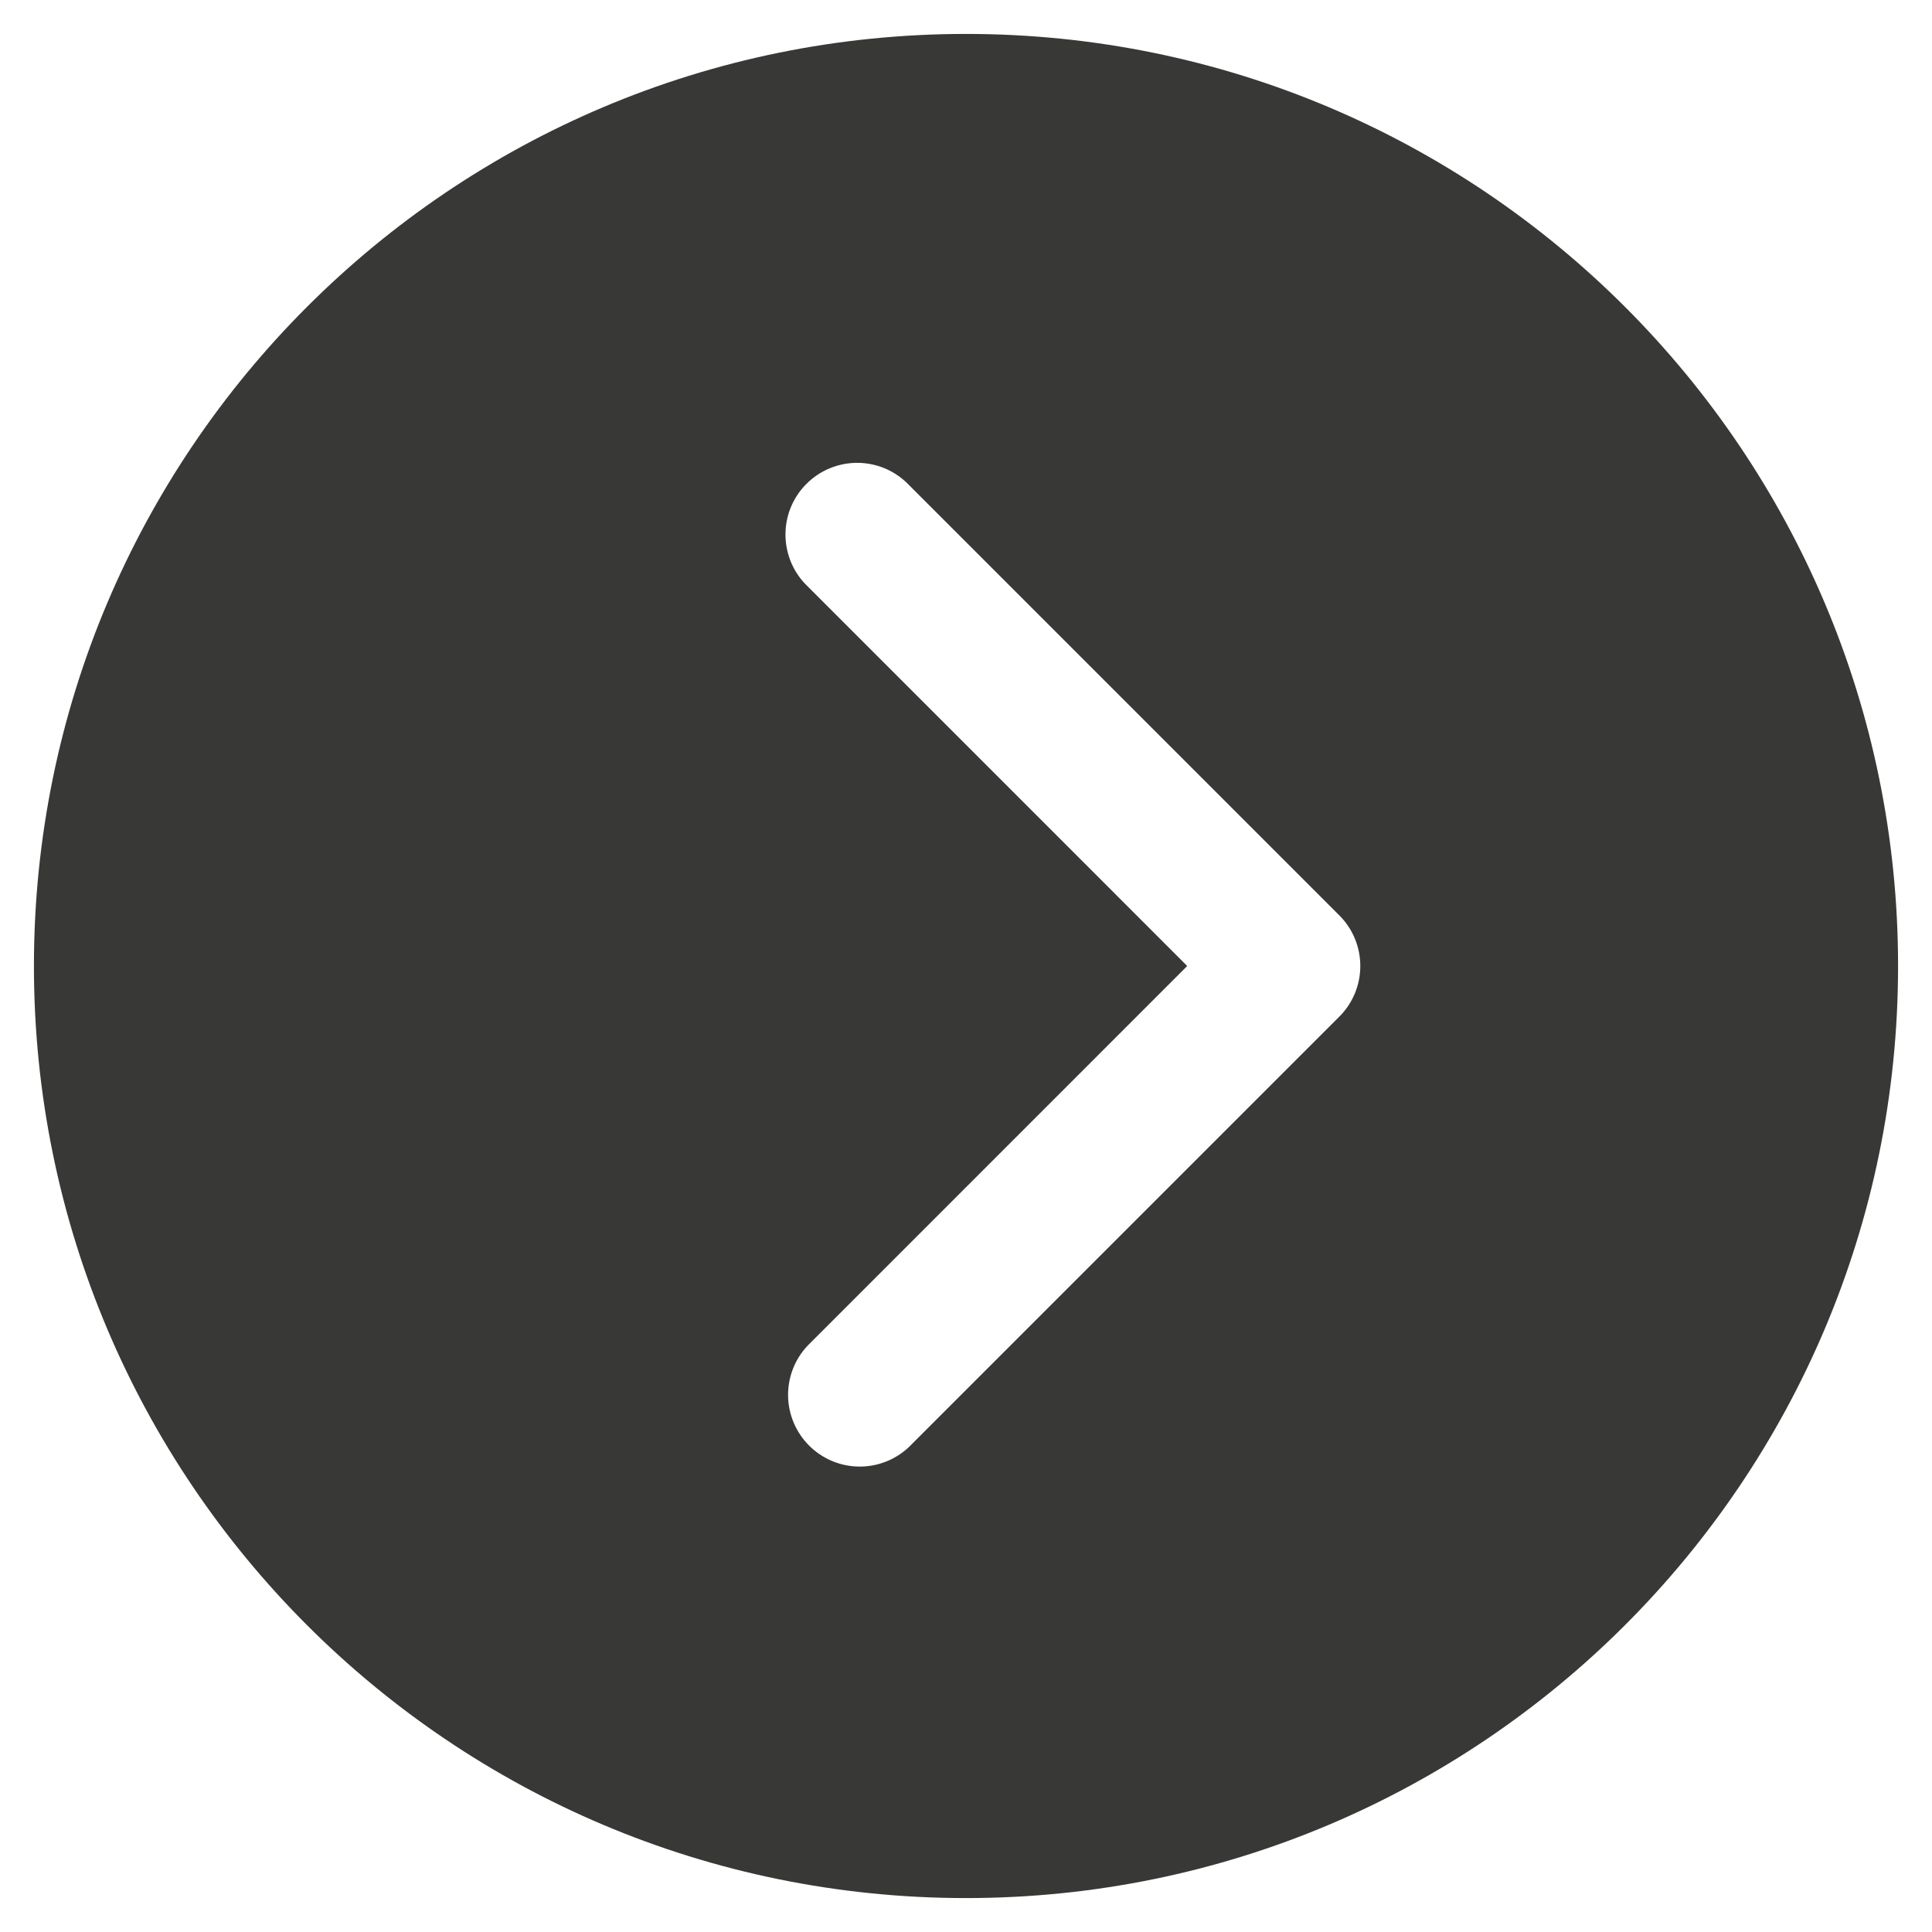 <svg width="32" height="32" viewBox="0 0 32 32" fill="none" xmlns="http://www.w3.org/2000/svg">
<path d="M16 31.438C24.526 31.438 31.438 24.526 31.438 16C31.438 7.474 24.526 0.562 16 0.562C7.474 0.562 0.562 7.474 0.562 16C0.562 24.526 7.474 31.438 16 31.438ZM13.379 9.714C13.264 9.605 13.172 9.474 13.109 9.329C13.046 9.184 13.012 9.027 13.01 8.869C13.008 8.71 13.037 8.553 13.097 8.406C13.157 8.259 13.245 8.126 13.358 8.014C13.47 7.902 13.603 7.813 13.75 7.754C13.897 7.694 14.054 7.664 14.213 7.666C14.371 7.668 14.527 7.702 14.673 7.765C14.818 7.829 14.949 7.921 15.058 8.036L22.183 15.161C22.406 15.383 22.531 15.685 22.531 16C22.531 16.315 22.406 16.617 22.183 16.839L15.058 23.964C14.834 24.178 14.535 24.295 14.225 24.291C13.915 24.287 13.62 24.162 13.401 23.943C13.182 23.724 13.057 23.428 13.053 23.119C13.049 22.809 13.166 22.51 13.379 22.286L19.664 16L13.379 9.714Z" fill="#383836"/>
</svg>
